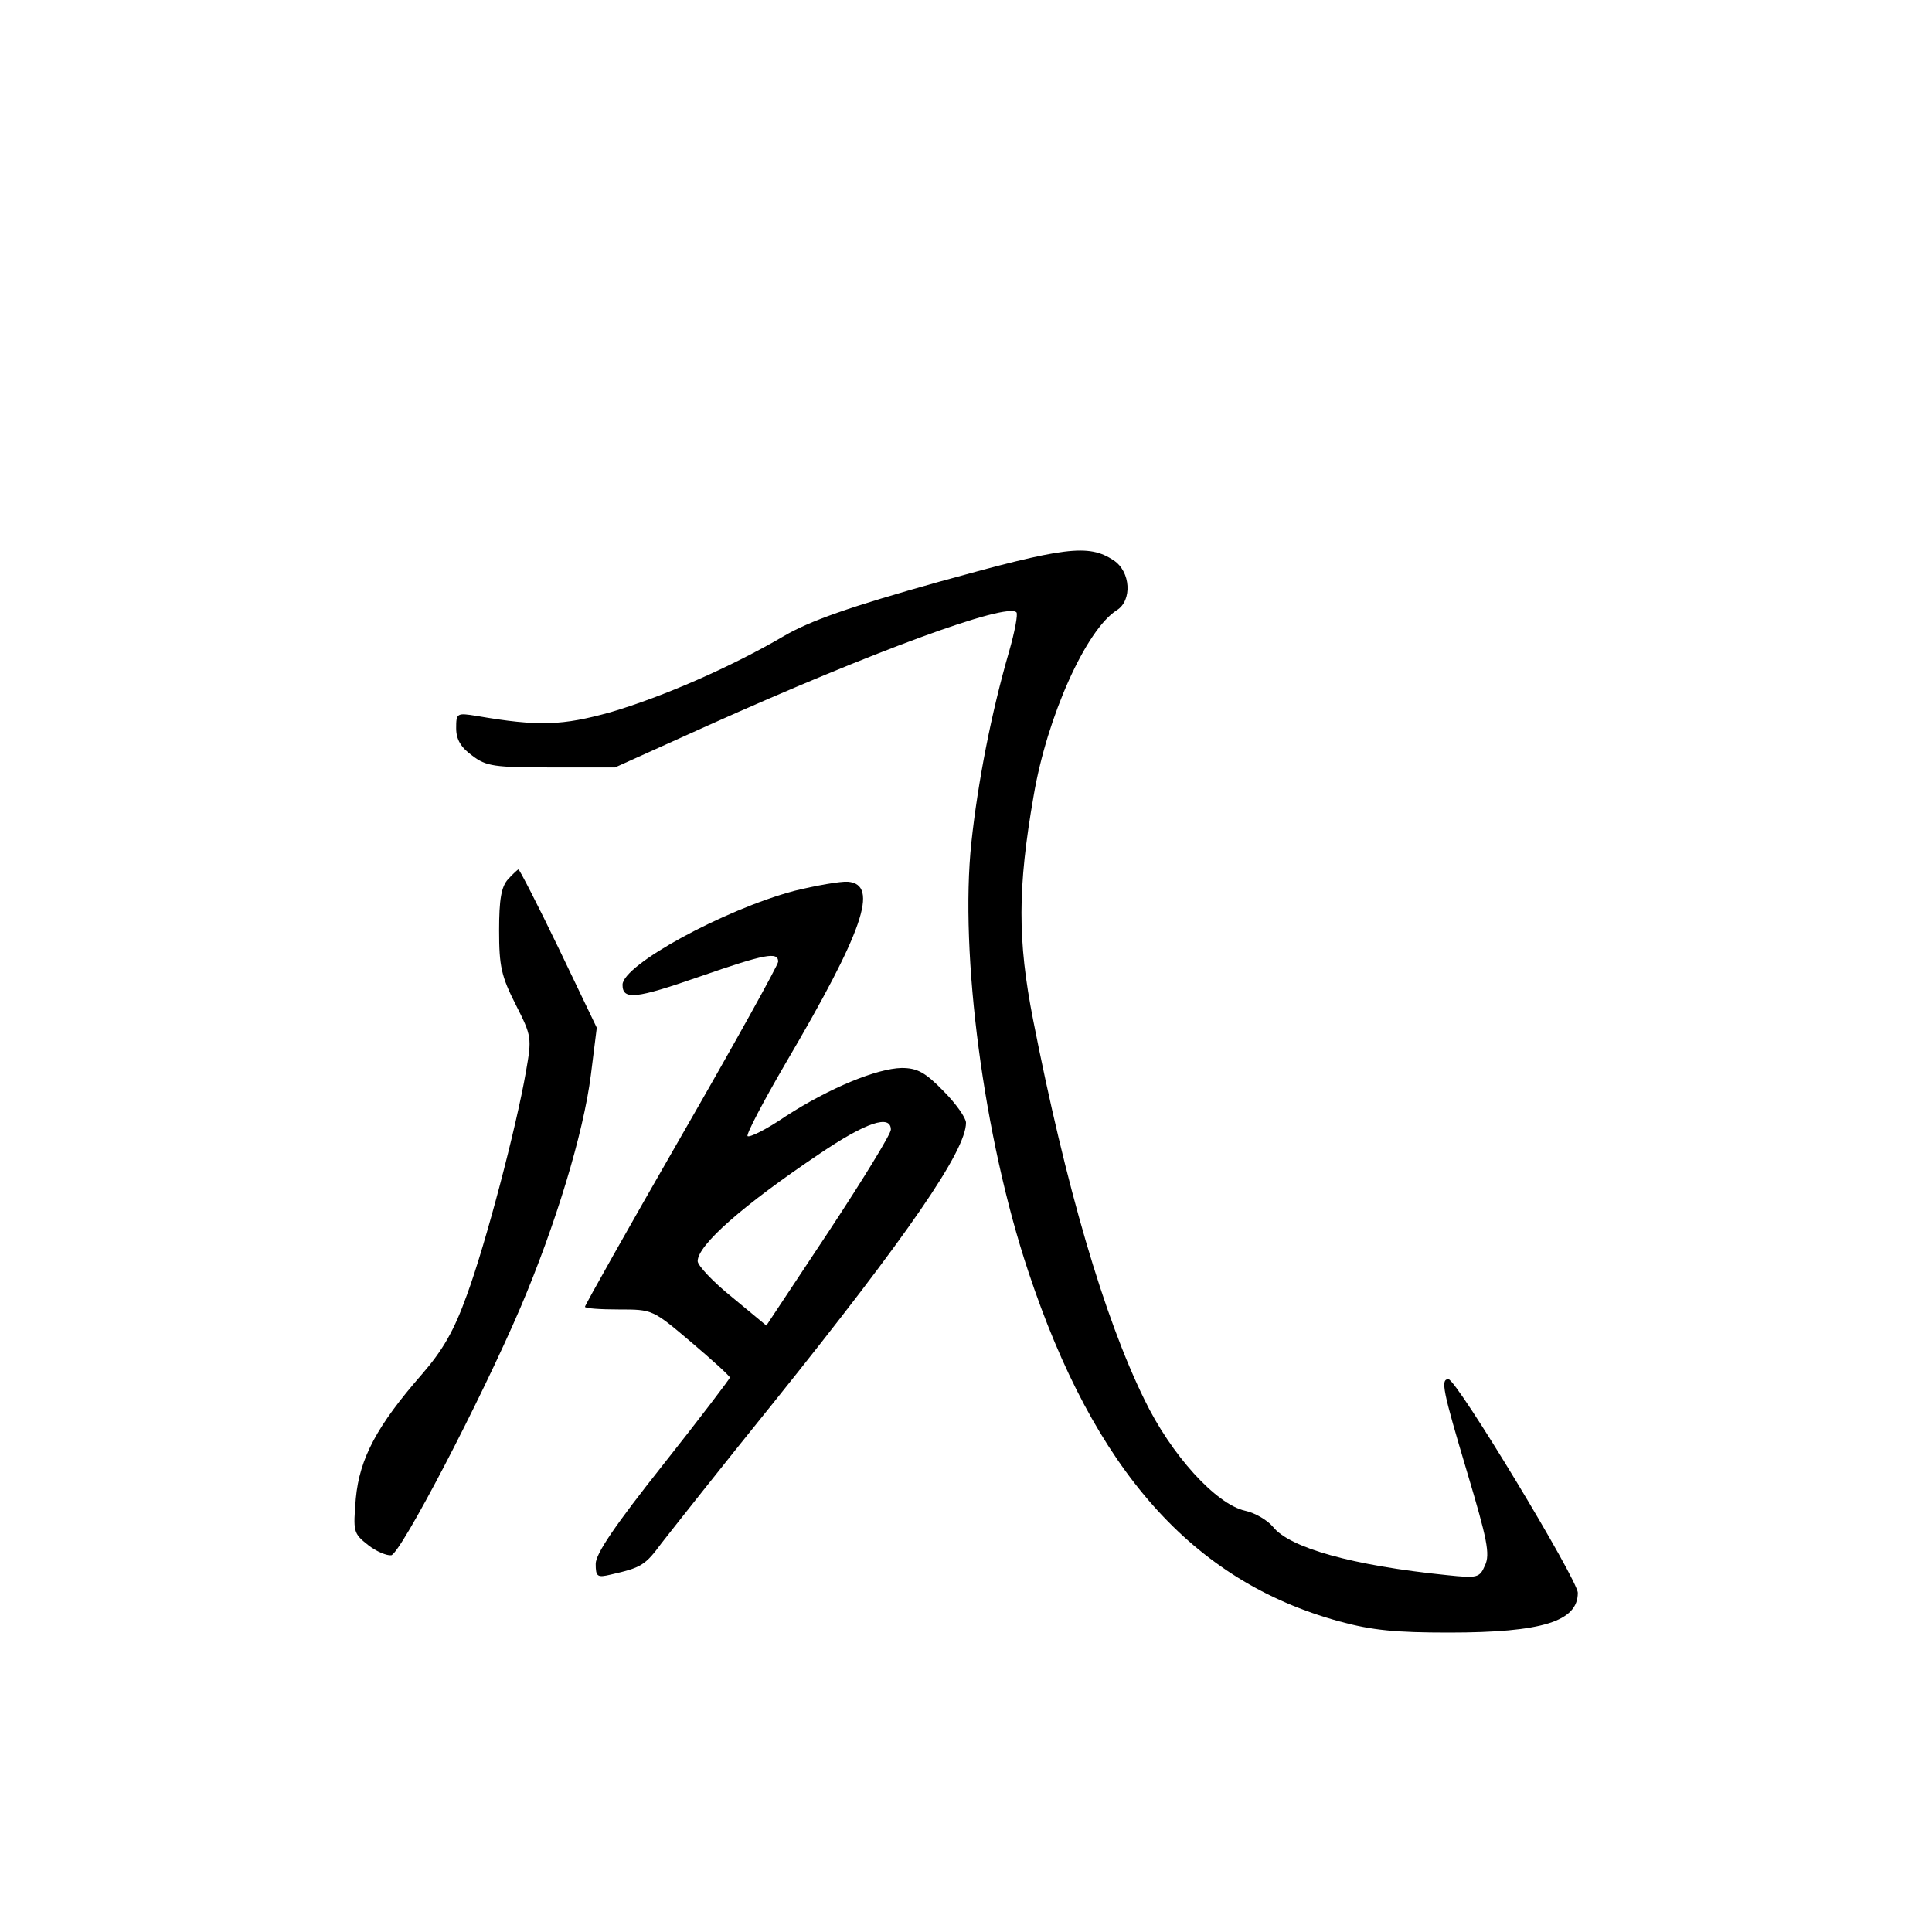 <?xml version="1.0" standalone="no"?>
<!DOCTYPE svg PUBLIC "-//W3C//DTD SVG 20010904//EN"
 "http://www.w3.org/TR/2001/REC-SVG-20010904/DTD/svg10.dtd">
<svg version="1.0" xmlns="http://www.w3.org/2000/svg"
 width="360pt" height="360pt" viewBox="0 0 360 360"
 preserveAspectRatio="xMidYMid meet">
<g transform="translate(0,360) scale(0.1,-0.1)"
fill="#000000" stroke="none">
<path d="M1750 2516 c-168 -47 -241 -73 -289 -101 -99 -58 -225 -113 -323
-142 -90 -25 -134 -27 -250 -7 -37 6 -38 5 -38 -23 0 -21 9 -36 30 -51 26 -20
41 -22 148 -22 l118 0 175 79 c303 136 555 229 573 210 3 -3 -3 -36 -14 -74
-33 -114 -58 -243 -70 -355 -22 -207 23 -550 106 -799 123 -371 306 -577 579
-652 62 -17 106 -21 205 -21 174 0 240 21 240 74 0 24 -226 398 -241 398 -15
0 -11 -20 35 -174 37 -124 43 -152 33 -173 -10 -23 -14 -24 -71 -18 -177 18
-293 51 -324 90 -10 12 -33 26 -52 30 -54 12 -138 104 -188 208 -75 153 -146
396 -207 707 -29 148 -29 245 1 417 25 148 98 310 155 346 29 18 26 72 -6 93
-47 31 -91 25 -325 -40z"/>
<path d="M947 1962 c-13 -14 -17 -38 -17 -96 0 -66 4 -85 31 -138 30 -59 30
-62 19 -125 -18 -104 -75 -321 -110 -416 -24 -67 -45 -103 -84 -148 -83 -95
-116 -156 -123 -231 -5 -62 -5 -65 23 -87 15 -12 35 -20 43 -19 18 4 166 287
241 462 65 153 117 323 131 433 l11 88 -71 148 c-39 81 -73 147 -75 147 -1 0
-10 -8 -19 -18z"/>
<path d="M1480 1940 c-131 -35 -320 -138 -320 -175 0 -29 25 -26 143 15 124
43 147 47 147 28 0 -6 -81 -152 -180 -324 -99 -172 -180 -316 -180 -319 0 -3
28 -5 63 -5 63 0 63 0 135 -61 40 -34 72 -63 72 -66 0 -2 -56 -76 -125 -163
-88 -111 -125 -165 -125 -184 0 -24 3 -26 28 -20 57 13 64 17 95 59 18 23 111
141 208 261 252 314 359 470 359 522 0 9 -19 36 -42 59 -34 35 -49 43 -78 43
-46 -1 -134 -37 -216 -90 -35 -24 -67 -40 -71 -37 -3 3 29 64 71 136 144 245
175 333 116 338 -14 1 -59 -7 -100 -17z m180 -445 c0 -8 -52 -93 -116 -190
l-116 -175 -64 53 c-35 28 -64 59 -64 67 0 30 84 104 227 200 87 59 133 74
133 45z"/>
</g>
</svg>
